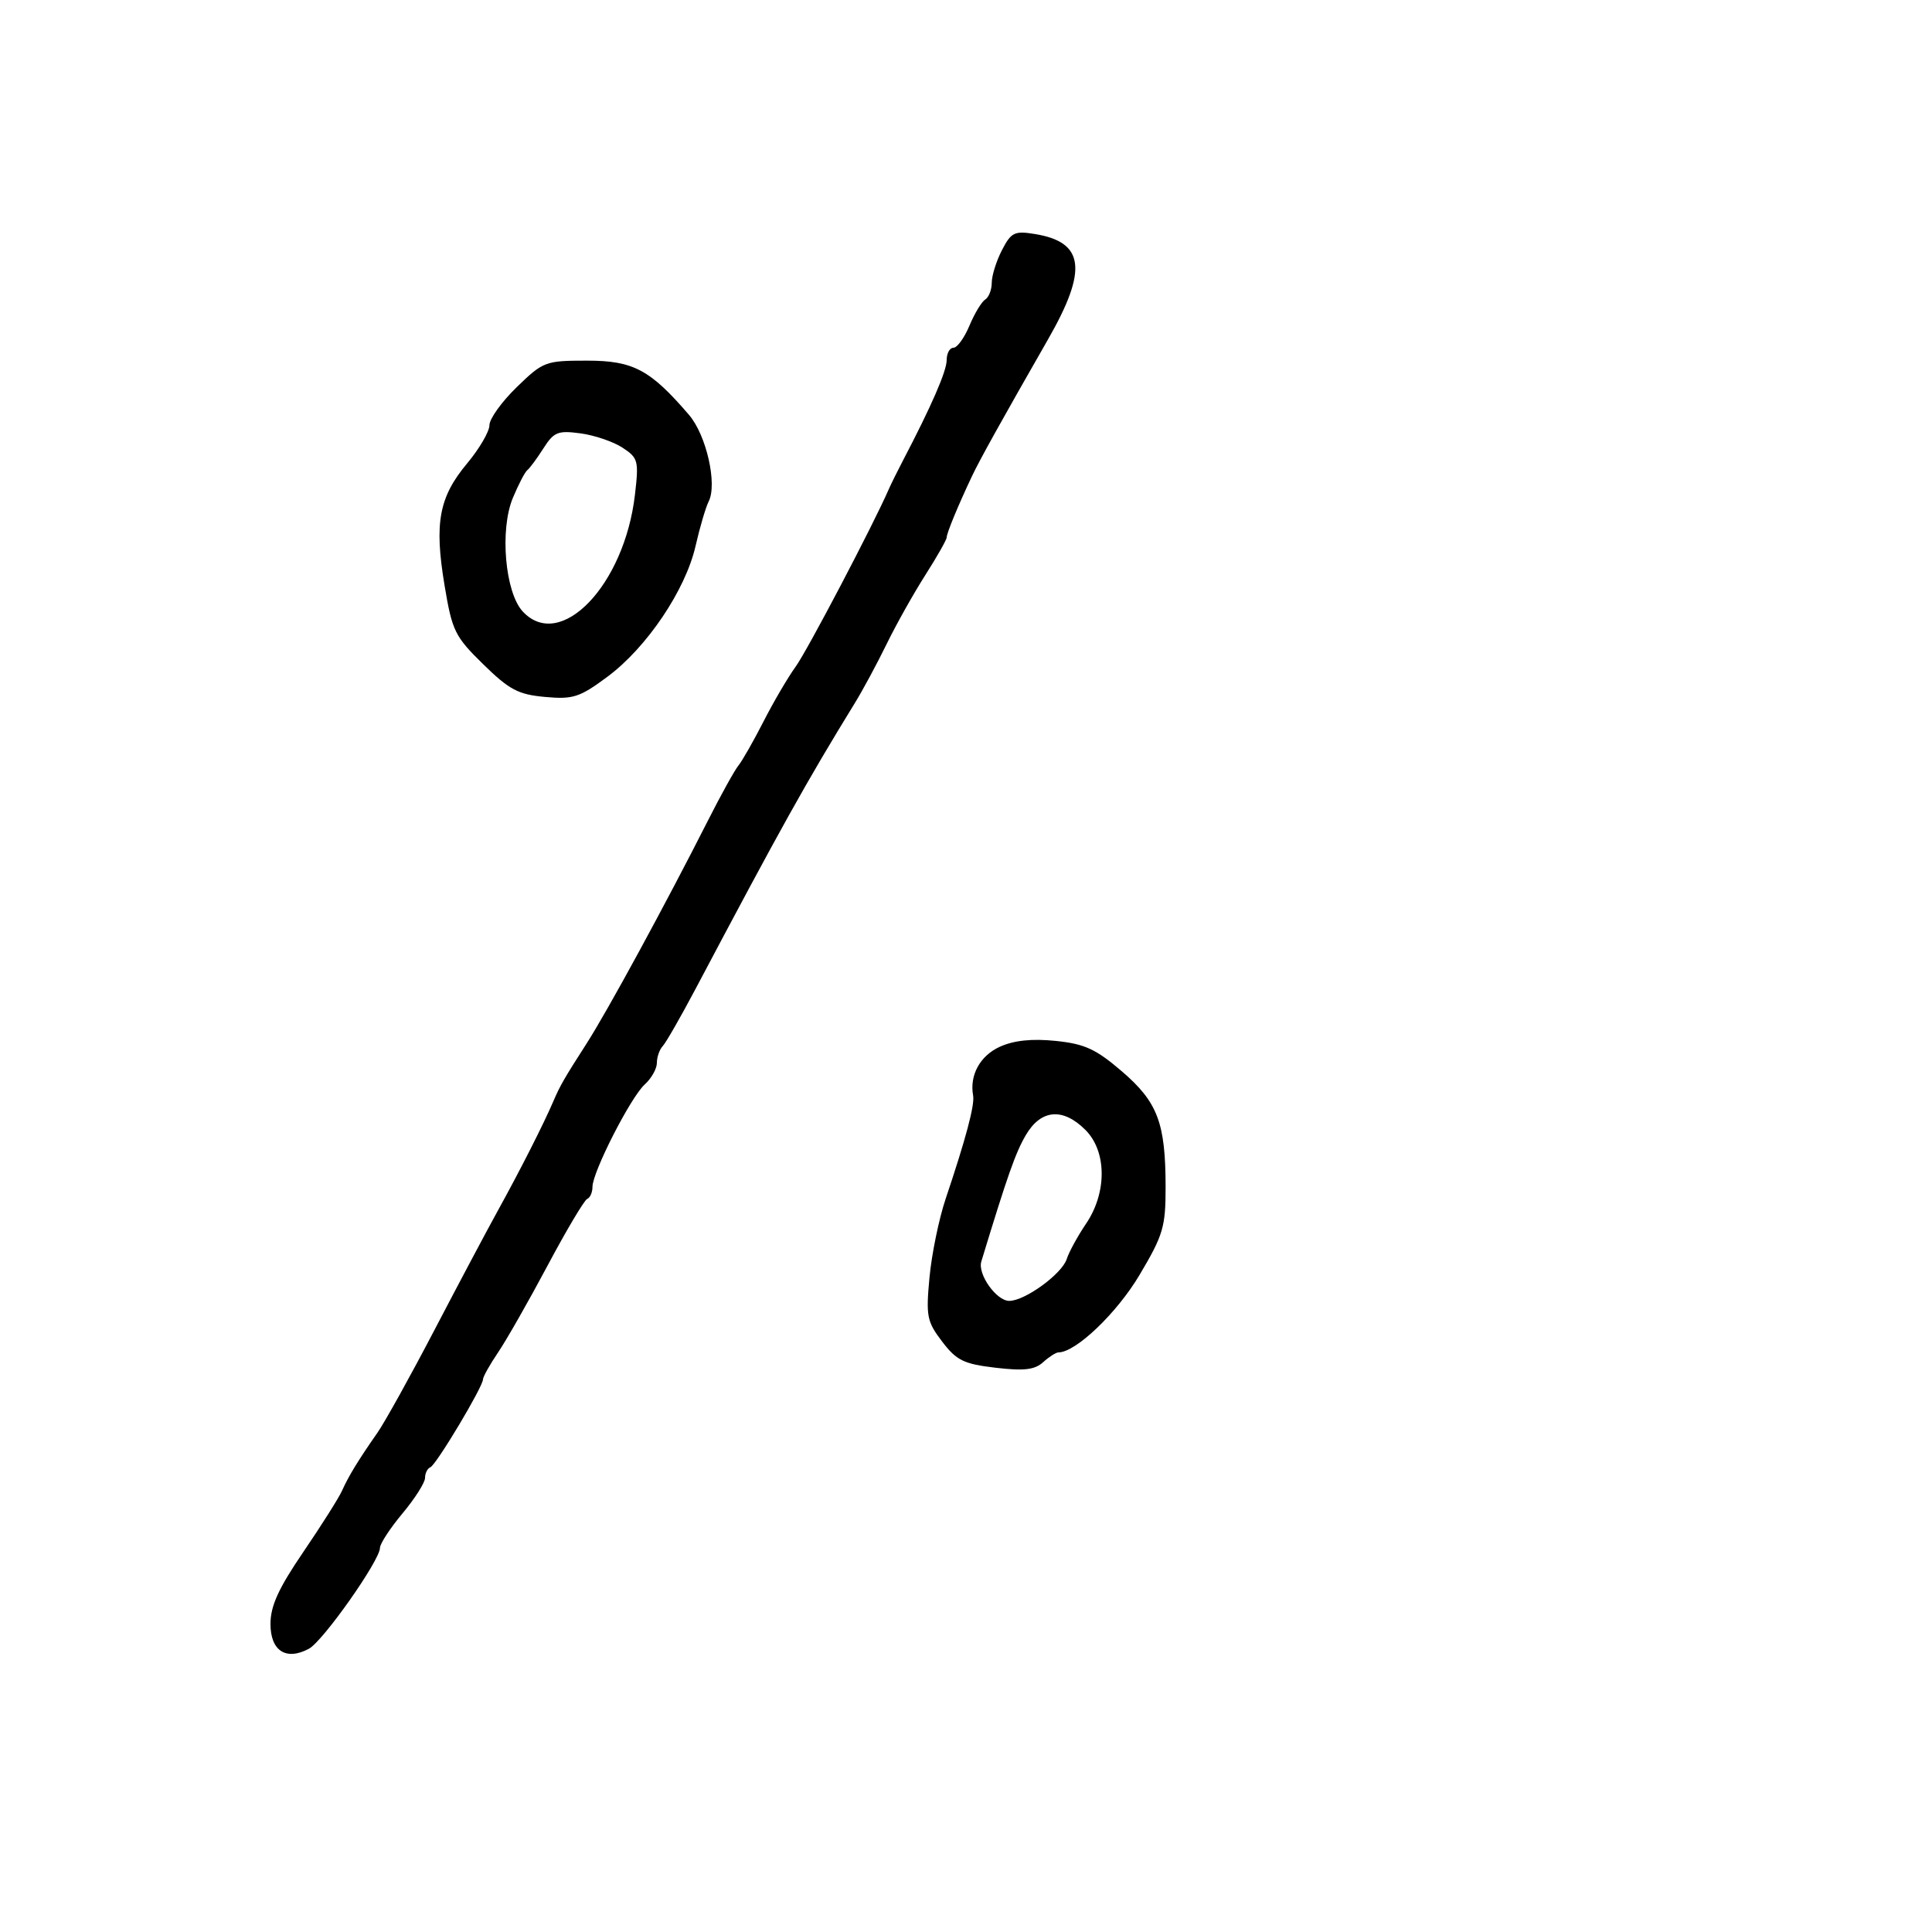 <svg xmlns="http://www.w3.org/2000/svg" width="300" height="300" viewBox="0 0 300 300" version="1.1">
	<path d="M 155.586 38.833 C 154.714 40.520, 154 42.796, 154 43.891 C 154 44.986, 153.543 46.164, 152.985 46.509 C 152.427 46.854, 151.324 48.681, 150.536 50.568 C 149.747 52.456, 148.629 54, 148.051 54 C 147.473 54, 147 54.858, 147 55.908 C 147 57.623, 144.650 63.025, 140.217 71.500 C 139.353 73.150, 138.353 75.175, 137.994 76 C 135.586 81.529, 125.349 101.034, 123.561 103.500 C 122.365 105.150, 120.121 108.975, 118.576 112 C 117.031 115.025, 115.273 118.113, 114.669 118.861 C 114.065 119.610, 111.944 123.435, 109.957 127.361 C 103.381 140.349, 94.339 156.967, 91.107 162.004 C 87.624 167.432, 86.957 168.589, 85.936 170.978 C 84.415 174.535, 80.764 181.728, 77.275 188.043 C 75.617 191.044, 71.206 199.350, 67.473 206.500 C 63.741 213.650, 59.743 220.850, 58.591 222.500 C 55.636 226.730, 54.134 229.191, 53.098 231.500 C 52.604 232.600, 49.906 236.869, 47.100 240.988 C 43.238 246.658, 42 249.372, 42 252.170 C 42 256.351, 44.424 257.914, 47.966 256.018 C 50.156 254.846, 59 242.292, 59 240.355 C 59 239.714, 60.575 237.304, 62.500 235 C 64.425 232.696, 66 230.216, 66 229.489 C 66 228.762, 66.373 228.017, 66.829 227.833 C 67.737 227.468, 75 215.331, 75 214.179 C 75 213.786, 76.060 211.897, 77.356 209.982 C 78.651 208.067, 82.108 202, 85.037 196.500 C 87.966 191, 90.731 186.350, 91.182 186.167 C 91.632 185.983, 92 185.139, 92 184.289 C 92 181.994, 97.932 170.371, 100.110 168.400 C 101.149 167.460, 102 165.950, 102 165.045 C 102 164.140, 102.405 162.973, 102.900 162.450 C 103.395 161.928, 105.706 157.900, 108.034 153.500 C 121.207 128.606, 125.227 121.392, 132.748 109.157 C 133.984 107.146, 136.203 103.025, 137.680 100 C 139.156 96.975, 141.858 92.159, 143.682 89.298 C 145.507 86.437, 147 83.805, 147 83.449 C 147 82.793, 148.749 78.555, 150.899 74 C 152.118 71.418, 155.406 65.502, 162.750 52.676 C 168.938 41.870, 168.394 37.587, 160.675 36.335 C 157.526 35.824, 157.012 36.076, 155.586 38.833 M 80.240 60.115 C 77.908 62.378, 76 65.036, 76 66.020 C 76 67.005, 74.441 69.677, 72.536 71.957 C 68.167 77.186, 67.419 81.201, 69.019 90.834 C 70.205 97.977, 70.615 98.817, 75.028 103.140 C 79.081 107.110, 80.468 107.844, 84.633 108.221 C 88.994 108.617, 90.002 108.291, 94.325 105.081 C 100.428 100.552, 106.440 91.634, 108.004 84.790 C 108.669 81.880, 109.586 78.766, 110.041 77.869 C 111.411 75.169, 109.685 67.566, 106.990 64.425 C 100.967 57.404, 98.328 56, 91.163 56 C 84.688 56, 84.347 56.128, 80.240 60.115 M 84.374 69.632 C 83.369 71.209, 82.249 72.725, 81.885 73 C 81.522 73.275, 80.509 75.218, 79.635 77.318 C 77.574 82.267, 78.426 92.007, 81.177 94.960 C 87.014 101.225, 96.947 90.897, 98.590 76.855 C 99.211 71.546, 99.097 71.109, 96.663 69.515 C 95.240 68.583, 92.304 67.582, 90.139 67.292 C 86.624 66.820, 86.005 67.072, 84.374 69.632 M 155.270 162.532 C 152.190 163.922, 150.524 166.955, 151.106 170.116 C 151.374 171.575, 149.989 176.784, 146.842 186.145 C 145.798 189.250, 144.668 194.748, 144.330 198.365 C 143.768 204.387, 143.933 205.224, 146.299 208.325 C 148.533 211.254, 149.650 211.801, 154.584 212.381 C 158.999 212.900, 160.667 212.707, 161.972 211.526 C 162.899 210.686, 163.969 210, 164.350 210 C 167.040 210, 173.419 203.911, 176.942 197.980 C 180.625 191.781, 180.999 190.520, 180.994 184.325 C 180.986 174.349, 179.770 171.136, 174.188 166.344 C 170.168 162.893, 168.426 162.093, 163.923 161.631 C 160.254 161.255, 157.456 161.546, 155.270 162.532 M 159.294 176.250 C 157.686 178.994, 156.457 182.485, 152.378 195.891 C 151.780 197.855, 154.720 202, 156.711 202 C 159.153 202, 164.902 197.816, 165.643 195.500 C 165.995 194.400, 167.344 191.933, 168.641 190.018 C 171.913 185.187, 171.871 178.780, 168.545 175.455 C 165.048 171.957, 161.637 172.250, 159.294 176.250" stroke="none" fill="black" fill-rule="evenodd"/>
</svg>